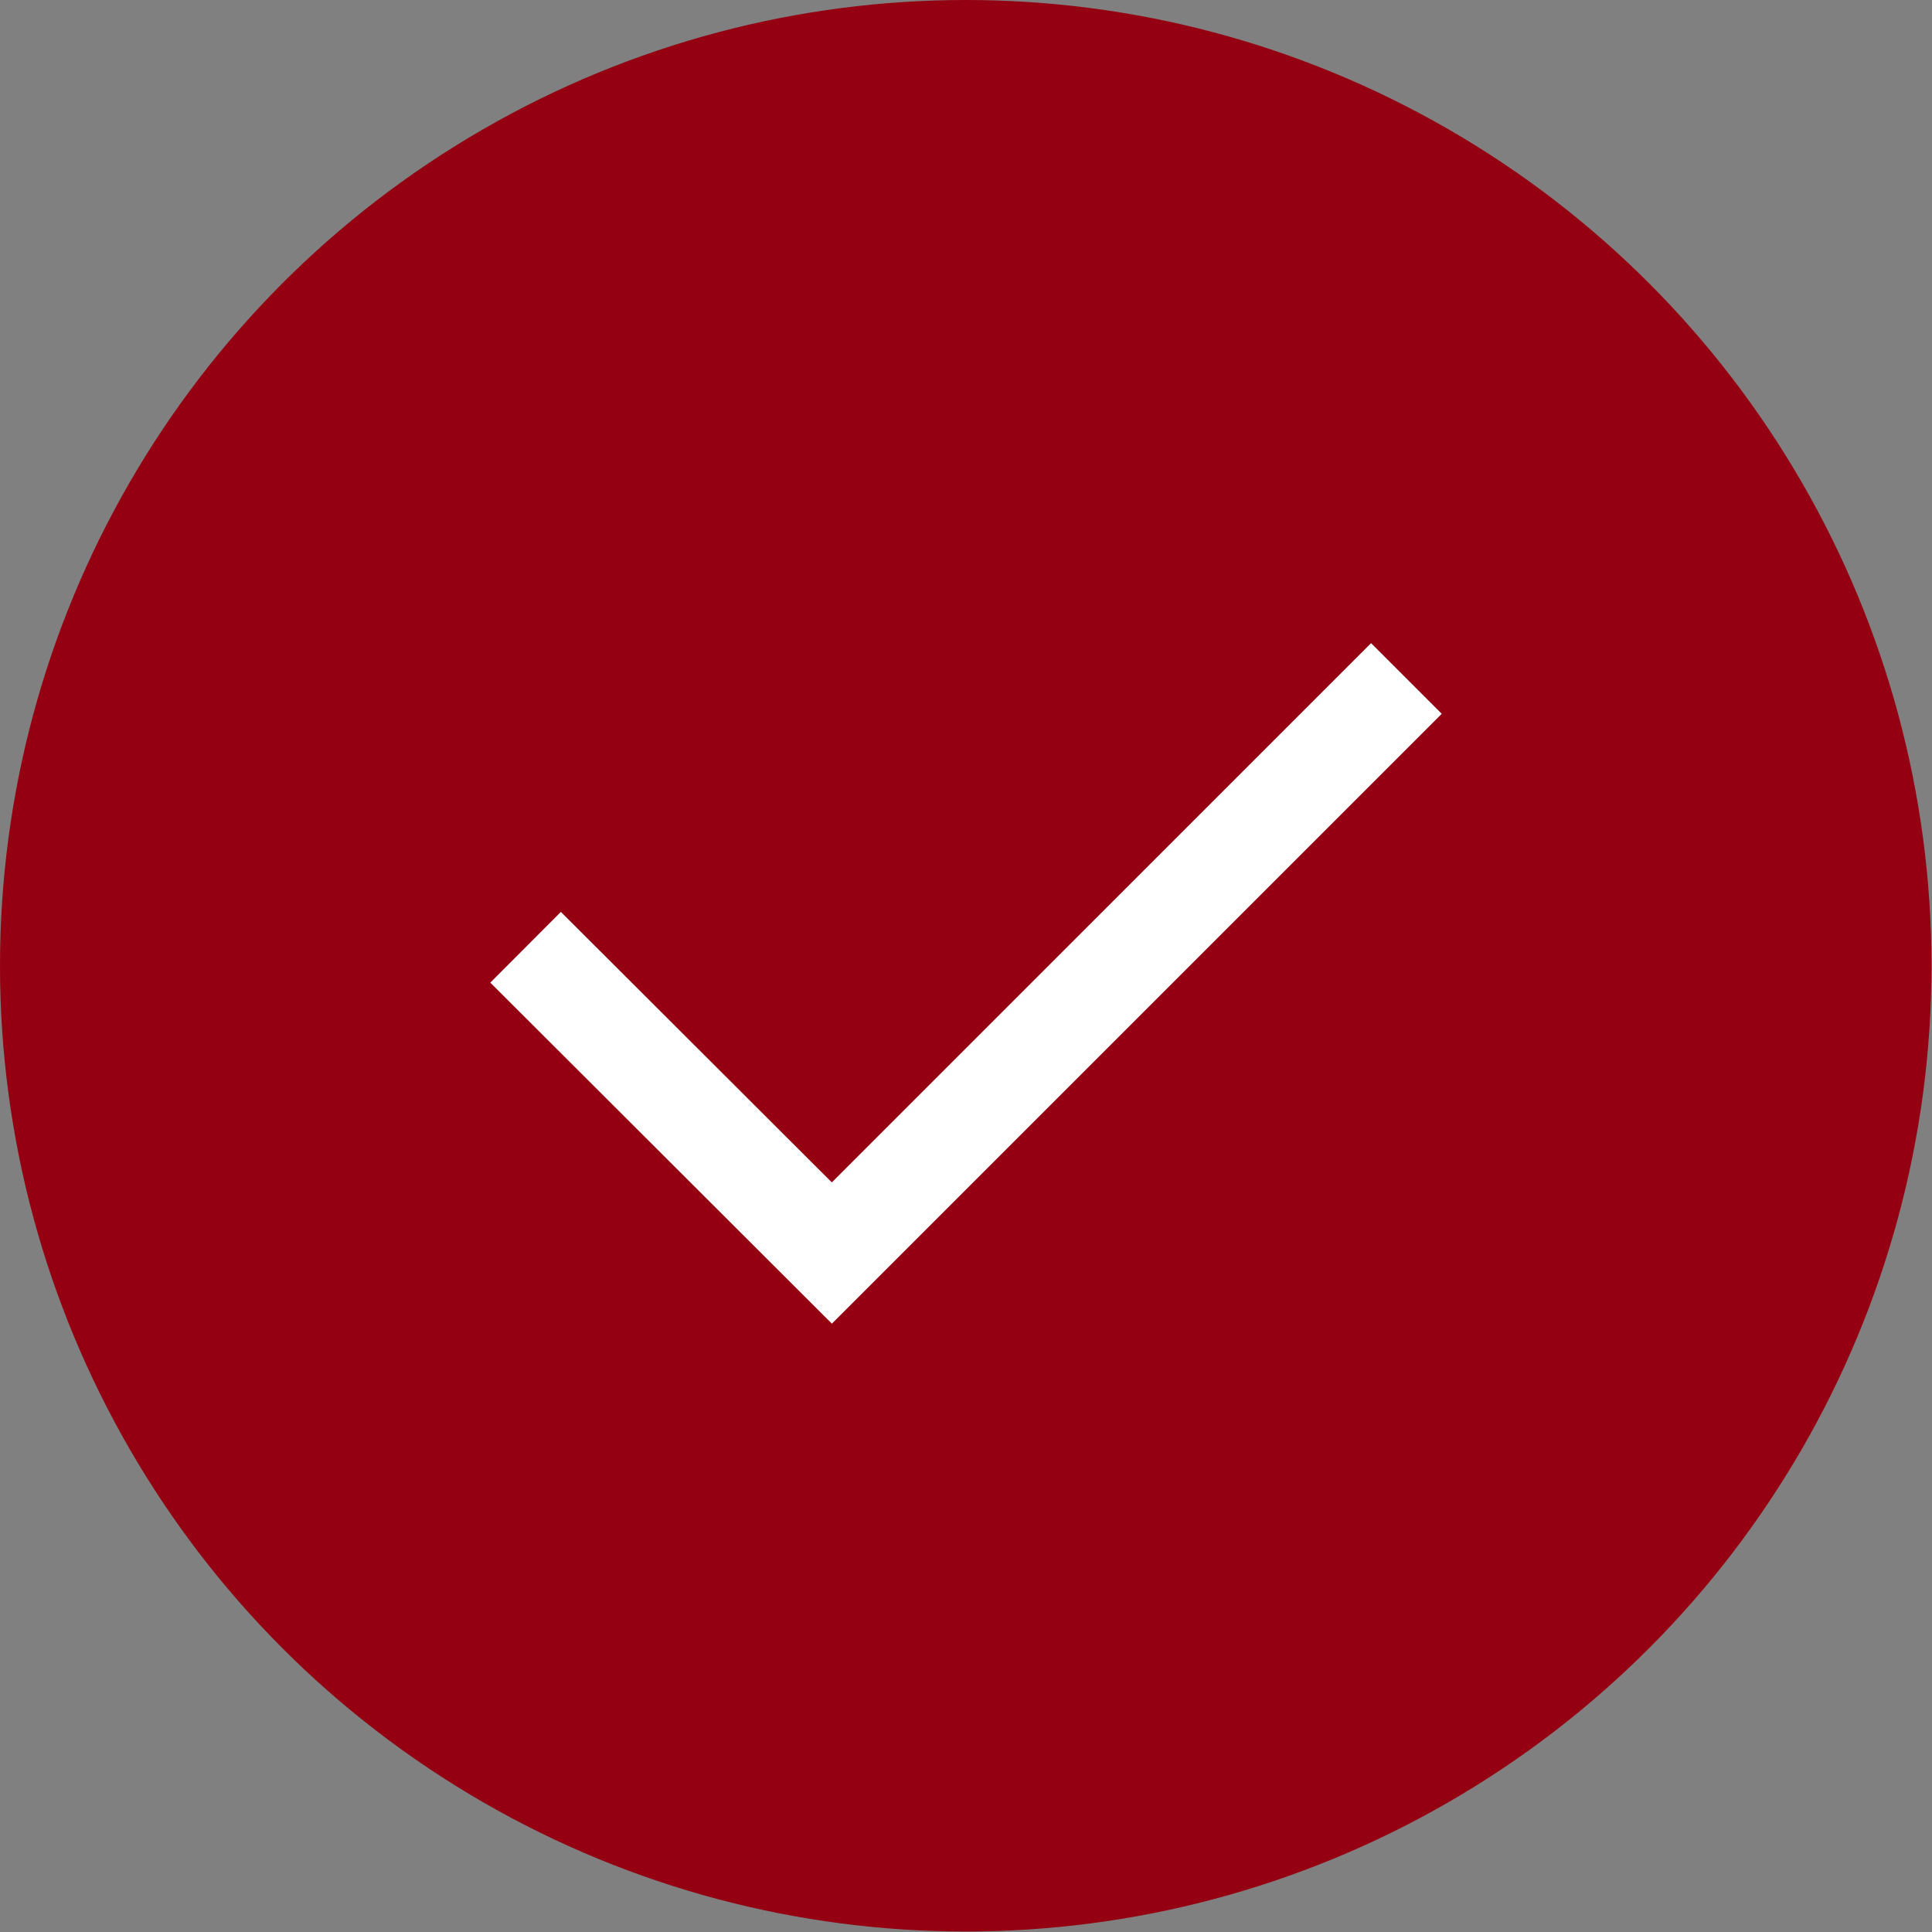<svg xmlns="http://www.w3.org/2000/svg" viewBox="0 0 38.67 38.67"><rect x="0" y="0" width="38.67" height="38.67" fill="#808080" stroke="none"/><g id="レイヤー_2" data-name="レイヤー 2"><g id="Contents"><circle cx="19.33" cy="19.33" r="19.33" style="fill:#940012"/><polyline points="10.52 18.96 16.65 25.08 28.15 13.58" style="fill:none;stroke:#fff;stroke-miterlimit:10;stroke-width:2px"/></g></g></svg>